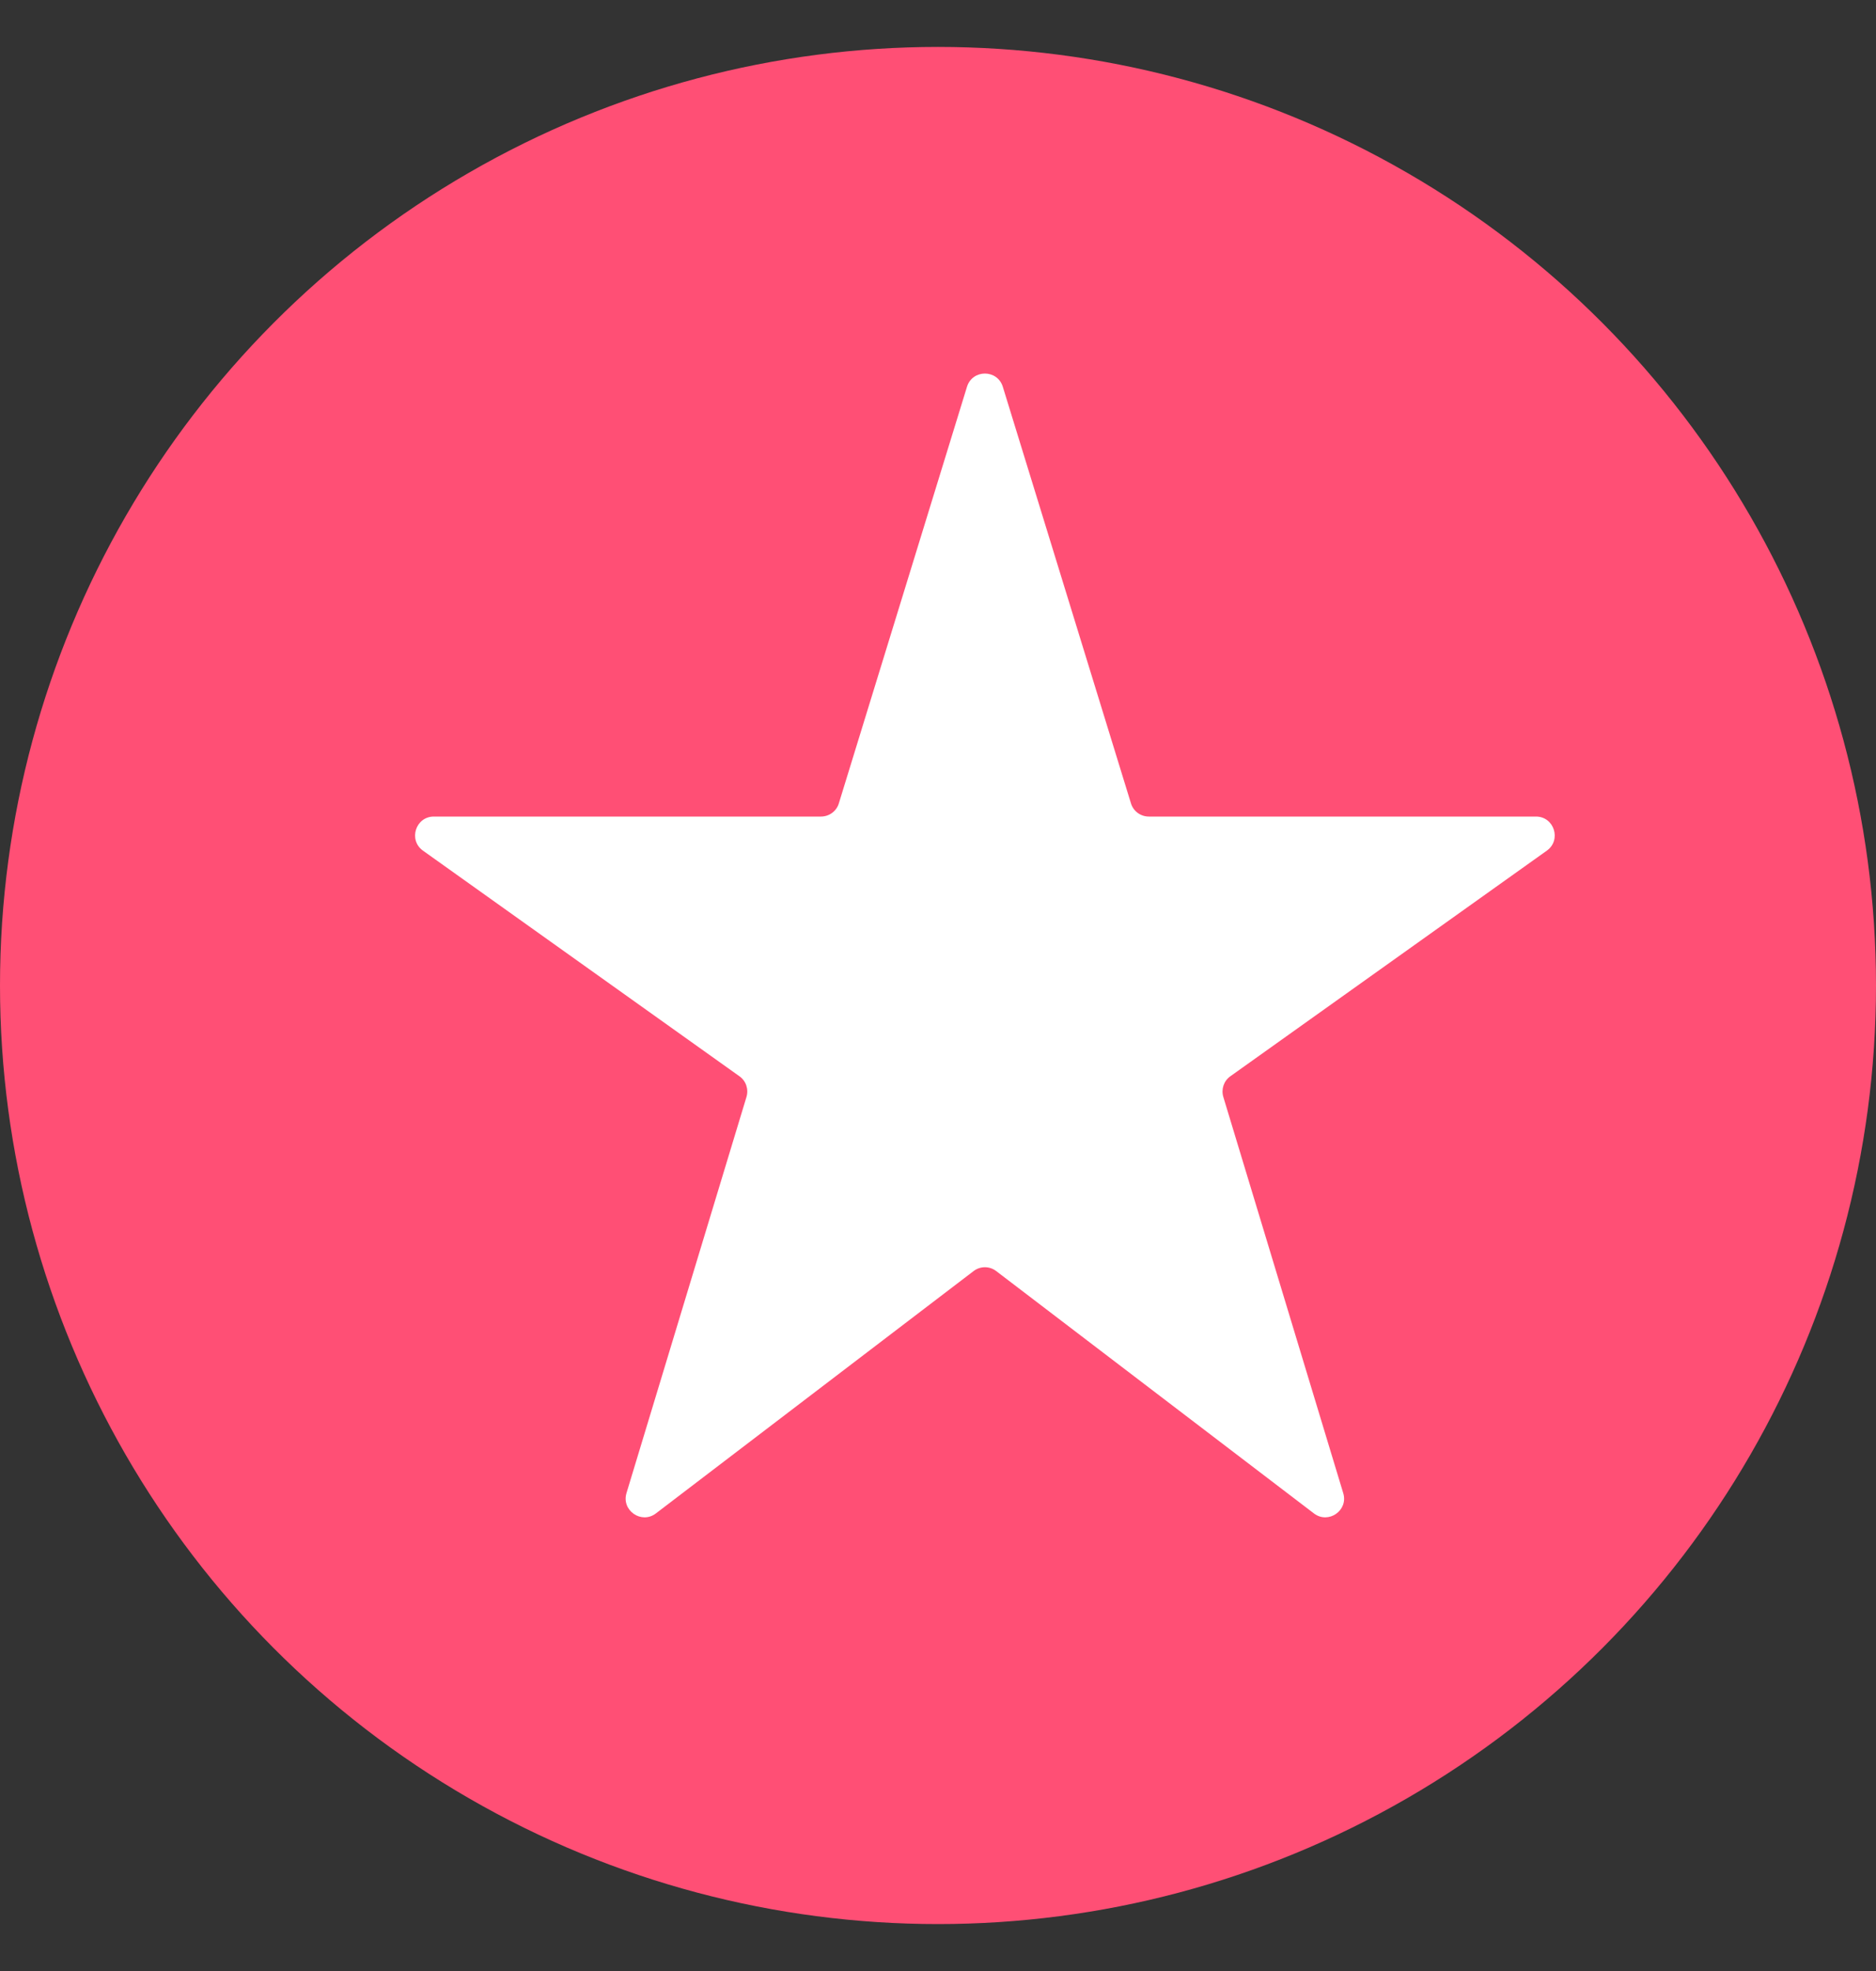 <svg width="20" height="21" viewBox="0 0 20 21" fill="none" xmlns="http://www.w3.org/2000/svg">
<rect x="0" y="0" width="20" height="21" fill="#333333" stroke="none"/>
<circle cx="10" cy="10.5" r="10" fill="#FF4F75"/>
<path d="M6.679 15.908C6.623 16.093 6.838 16.242 6.992 16.125L10.379 13.543C10.45 13.488 10.55 13.488 10.621 13.543L14.008 16.125C14.162 16.242 14.377 16.093 14.32 15.908L13.042 11.688C13.017 11.605 13.047 11.516 13.117 11.467L16.491 9.063C16.649 8.95 16.569 8.7 16.375 8.7H12.248C12.16 8.7 12.082 8.643 12.057 8.559L10.691 4.121C10.633 3.933 10.367 3.933 10.309 4.121L8.943 8.559C8.918 8.643 8.84 8.7 8.752 8.7H4.625C4.431 8.7 4.351 8.95 4.509 9.063L7.883 11.467C7.953 11.516 7.983 11.605 7.958 11.688L6.679 15.908Z" fill="white"/>
</svg>
